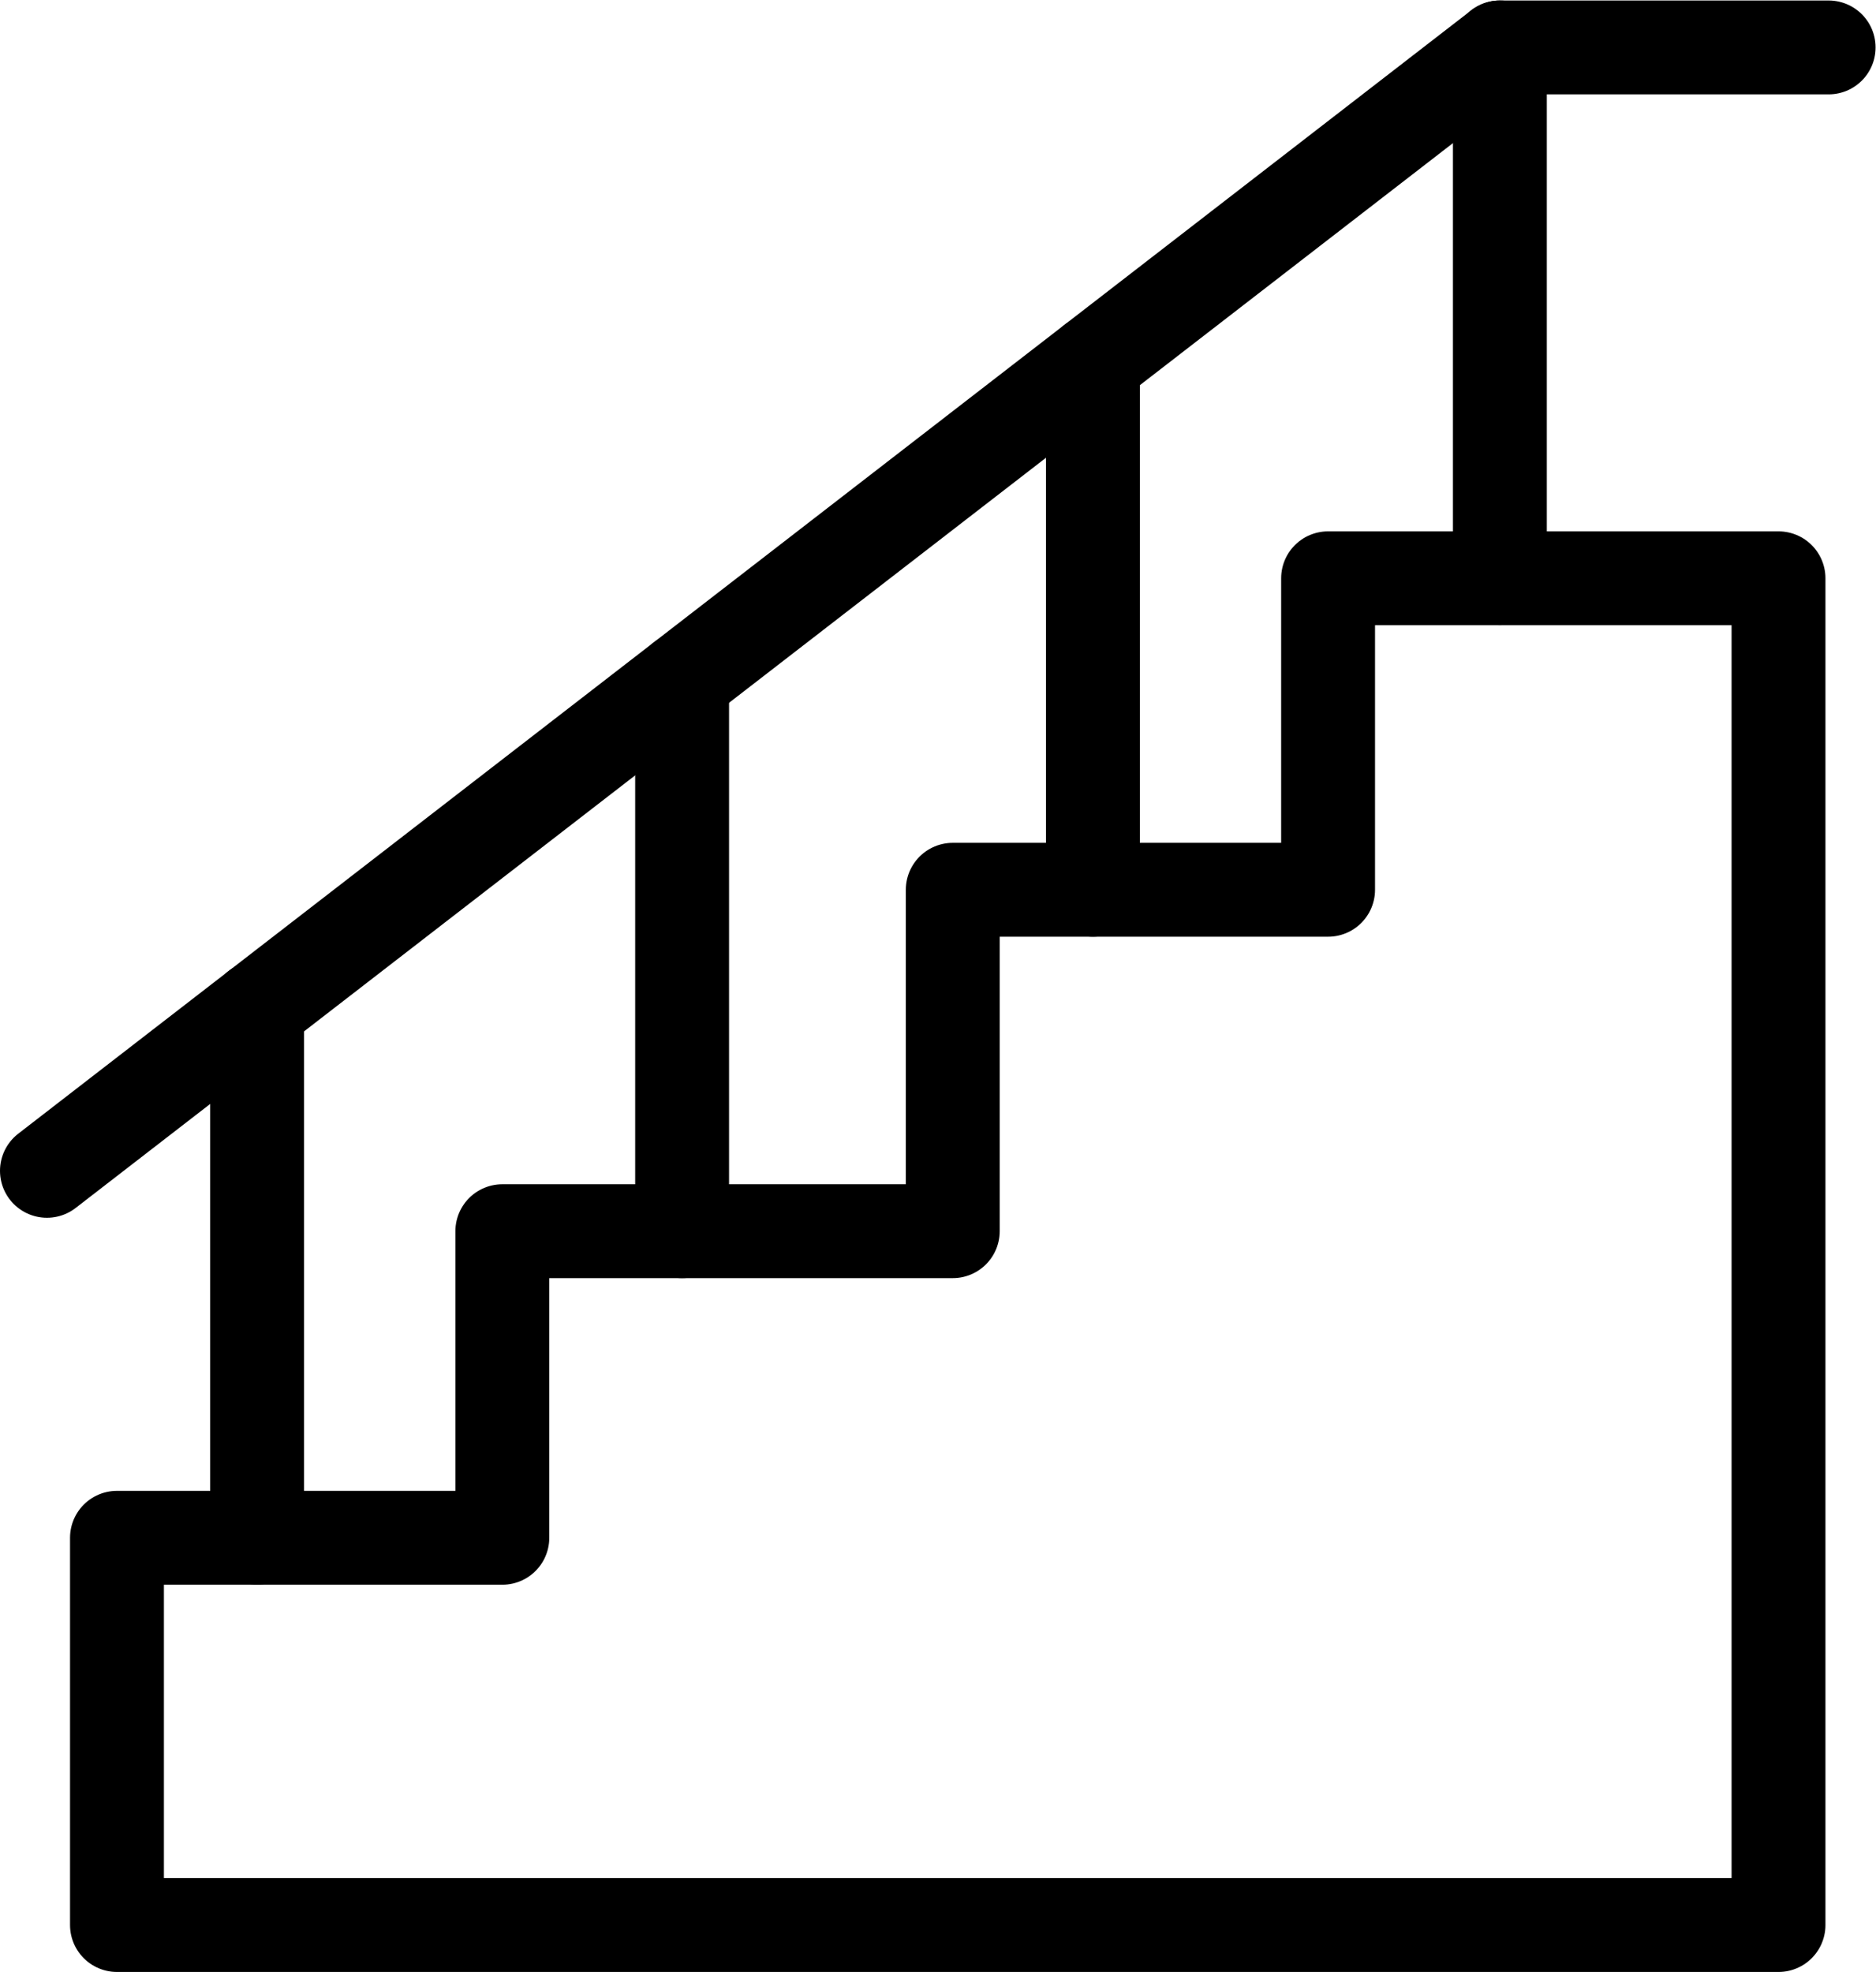 <?xml version="1.0" encoding="UTF-8" standalone="no"?>
<svg
   xmlns:dc="http://purl.org/dc/elements/1.1/"
   xmlns:cc="http://creativecommons.org/ns#"
   xmlns:rdf="http://www.w3.org/1999/02/22-rdf-syntax-ns#"
   xmlns:svg="http://www.w3.org/2000/svg"
   xmlns="http://www.w3.org/2000/svg"
   xmlns:sodipodi="http://sodipodi.sourceforge.net/DTD/sodipodi-0.dtd"
   xmlns:inkscape="http://www.inkscape.org/namespaces/inkscape"
   viewBox="0 0 26.638 28"
   height="28"
   width="26.638"
   xml:space="preserve"
   id="svg2"
   version="1.1"
   sodipodi:docname="lestnicy.svg"
   inkscape:version="0.92.4 (5da689c313, 2019-01-14)"><sodipodi:namedview
     pagecolor="#ffffff"
     bordercolor="#666666"
     borderopacity="1"
     objecttolerance="10"
     gridtolerance="10"
     guidetolerance="10"
     inkscape:pageopacity="0"
     inkscape:pageshadow="2"
     inkscape:window-width="716"
     inkscape:window-height="480"
     id="namedview26"
     showgrid="false"
     inkscape:zoom="8.4285714"
     inkscape:cx="13.3188"
     inkscape:cy="14"
     inkscape:window-x="0"
     inkscape:window-y="0"
     inkscape:window-maximized="0"
     inkscape:current-layer="svg2" /><defs
     id="defs6"><clipPath
       id="clipPath18"
       clipPathUnits="userSpaceOnUse"><path
         id="path16"
         d="M 0,21 H 19.978 V 0 H 0 Z" /></clipPath><clipPath
       id="clipPath42"
       clipPathUnits="userSpaceOnUse"><path
         id="path40"
         d="M 0,21 H 19.978 V 0 H 0 Z" /></clipPath></defs><g
     transform="matrix(1.333,0,0,-1.333,0,28)"
     id="g10"
     style="stroke:#000000;stroke-opacity:1"><g
       id="g12"
       style="stroke:#000000;stroke-opacity:1"><g
         clip-path="url(#clipPath18)"
         id="g14"
         style="stroke:#000000;stroke-opacity:1"><g
           transform="translate(14.147,14.845)"
           id="g20"
           style="stroke:#000000;stroke-opacity:1"><path
             id="path22"
             style="fill:none;stroke:#000000;stroke-width:1;stroke-linecap:round;stroke-linejoin:round;stroke-miterlimit:22.926;stroke-dasharray:none;stroke-opacity:1"
             d="m 0,0 v -3.318 h -3.998 v -3.637 h -4.798 v -3.266 h -4.105 v -4.125 H 4.798 V 0 Z"
             inkscape:connector-curvature="0" /></g></g></g><g
       transform="translate(2.739,4.625)"
       id="g24"
       style="stroke:#000000;stroke-opacity:1"><path
         id="path26"
         style="fill:none;stroke:#000000;stroke-width:1;stroke-linecap:round;stroke-linejoin:round;stroke-miterlimit:22.926;stroke-dasharray:none;stroke-opacity:1"
         d="M 0,0 V 5.64"
         inkscape:connector-curvature="0" /></g><g
       transform="translate(7.266,7.89)"
       id="g28"
       style="stroke:#000000;stroke-opacity:1"><path
         id="path30"
         style="fill:none;stroke:#000000;stroke-width:1;stroke-linecap:round;stroke-linejoin:round;stroke-miterlimit:22.926;stroke-dasharray:none;stroke-opacity:1"
         d="M 0,0 V 5.874"
         inkscape:connector-curvature="0" /></g><g
       transform="translate(11.642,11.527)"
       id="g32"
       style="stroke:#000000;stroke-opacity:1"><path
         id="path34"
         style="fill:none;stroke:#000000;stroke-width:1;stroke-linecap:round;stroke-linejoin:round;stroke-miterlimit:22.926;stroke-dasharray:none;stroke-opacity:1"
         d="M 0,0 V 5.621"
         inkscape:connector-curvature="0" /></g><g
       id="g36"
       style="stroke:#000000;stroke-opacity:1"><g
         clip-path="url(#clipPath42)"
         id="g38"
         style="stroke:#000000;stroke-opacity:1"><g
           transform="translate(15.977,20.5)"
           id="g44"
           style="stroke:#000000;stroke-opacity:1"><path
             id="path46"
             style="fill:none;stroke:#000000;stroke-width:1;stroke-linecap:round;stroke-linejoin:round;stroke-miterlimit:22.926;stroke-dasharray:none;stroke-opacity:1"
             d="M 0,0 V -5.654"
             inkscape:connector-curvature="0" /></g><g
           transform="translate(0.5,8.533)"
           id="g48"
           style="stroke:#000000;stroke-opacity:1"><path
             id="path50"
             style="fill:none;stroke:#000000;stroke-width:1;stroke-linecap:round;stroke-linejoin:round;stroke-miterlimit:22.926;stroke-dasharray:none;stroke-opacity:1"
             d="m 0,0 15.478,11.967 h 3.501"
             inkscape:connector-curvature="0" /></g></g></g></g></svg>